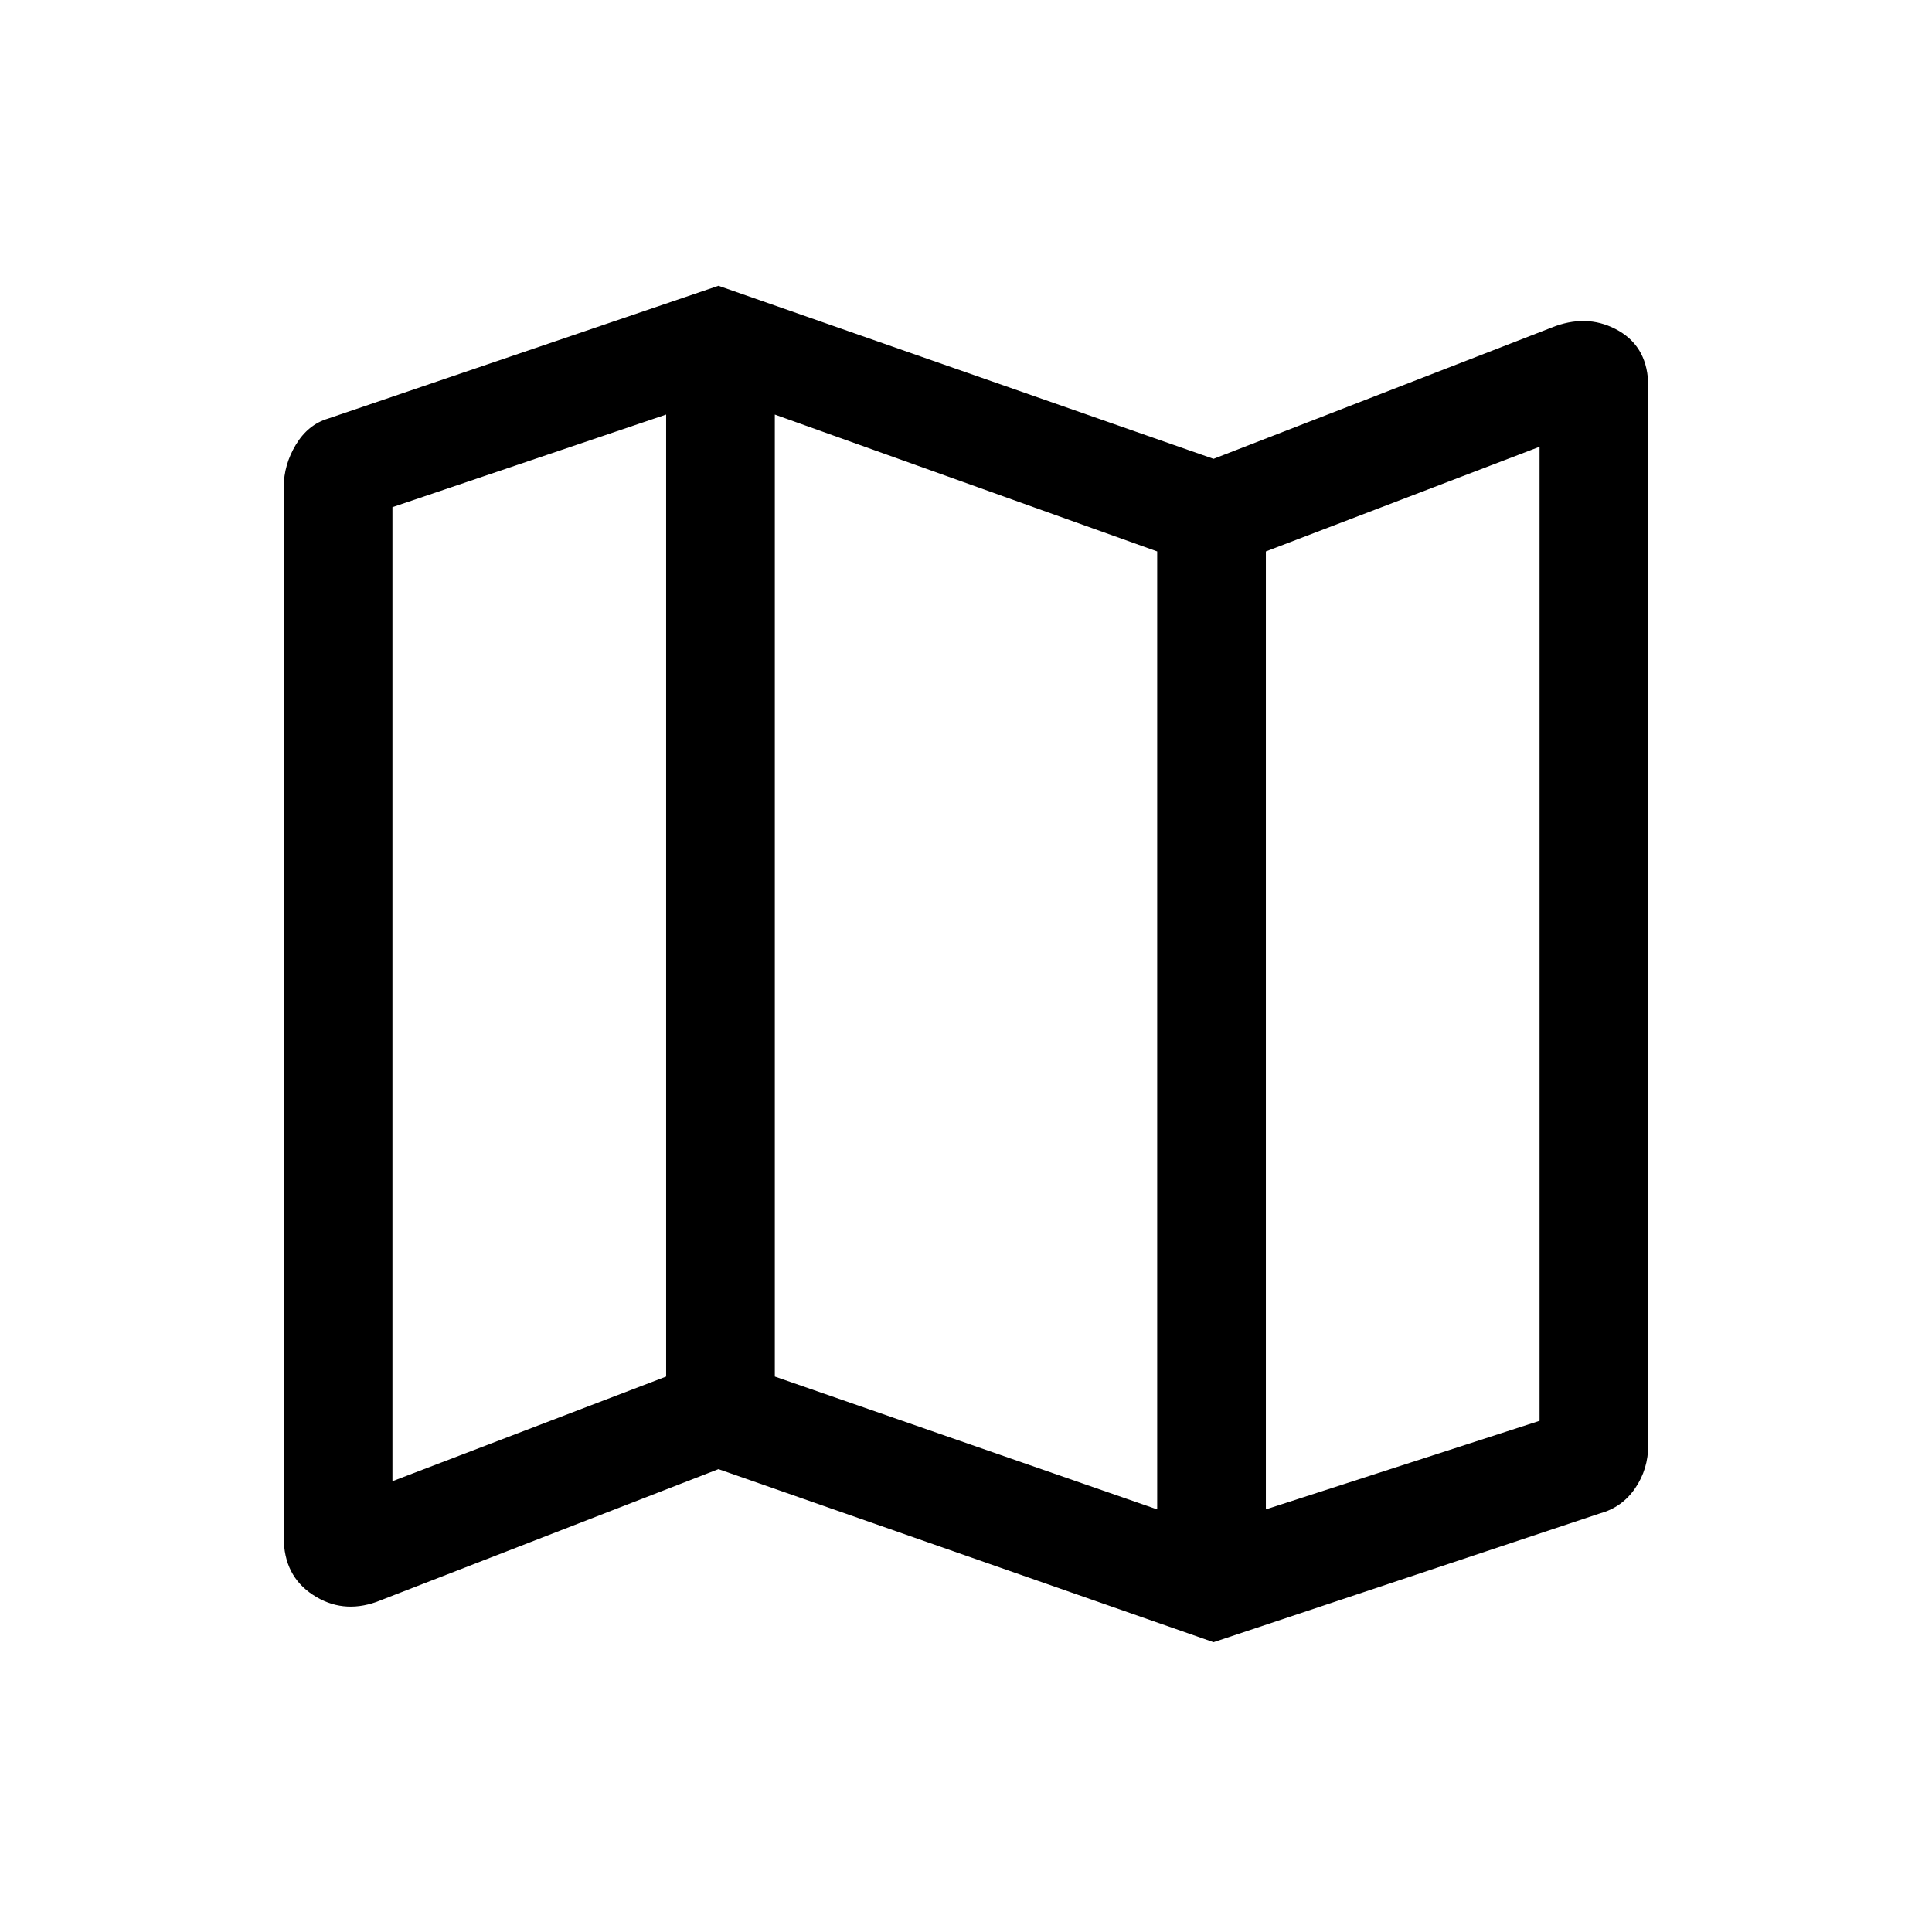 <svg xmlns="http://www.w3.org/2000/svg" height="24" width="24"><path d="M15.075 20.4 8.925 18.25 4.675 19.9Q4.25 20.05 3.888 19.812Q3.525 19.575 3.525 19.1V6.05Q3.525 5.775 3.675 5.525Q3.825 5.275 4.075 5.2L8.925 3.55L15.075 5.7L19.325 4.05Q19.75 3.9 20.113 4.112Q20.475 4.325 20.475 4.8V17.95Q20.475 18.25 20.312 18.488Q20.15 18.725 19.875 18.8ZM14.375 18.75V6.85L9.625 5.15V17.1ZM15.725 18.75 19.125 17.65V5.55L15.725 6.85ZM4.875 18.4 8.275 17.1V5.15L4.875 6.3ZM15.725 6.85V18.75ZM8.275 5.15V17.1Z"/></svg>